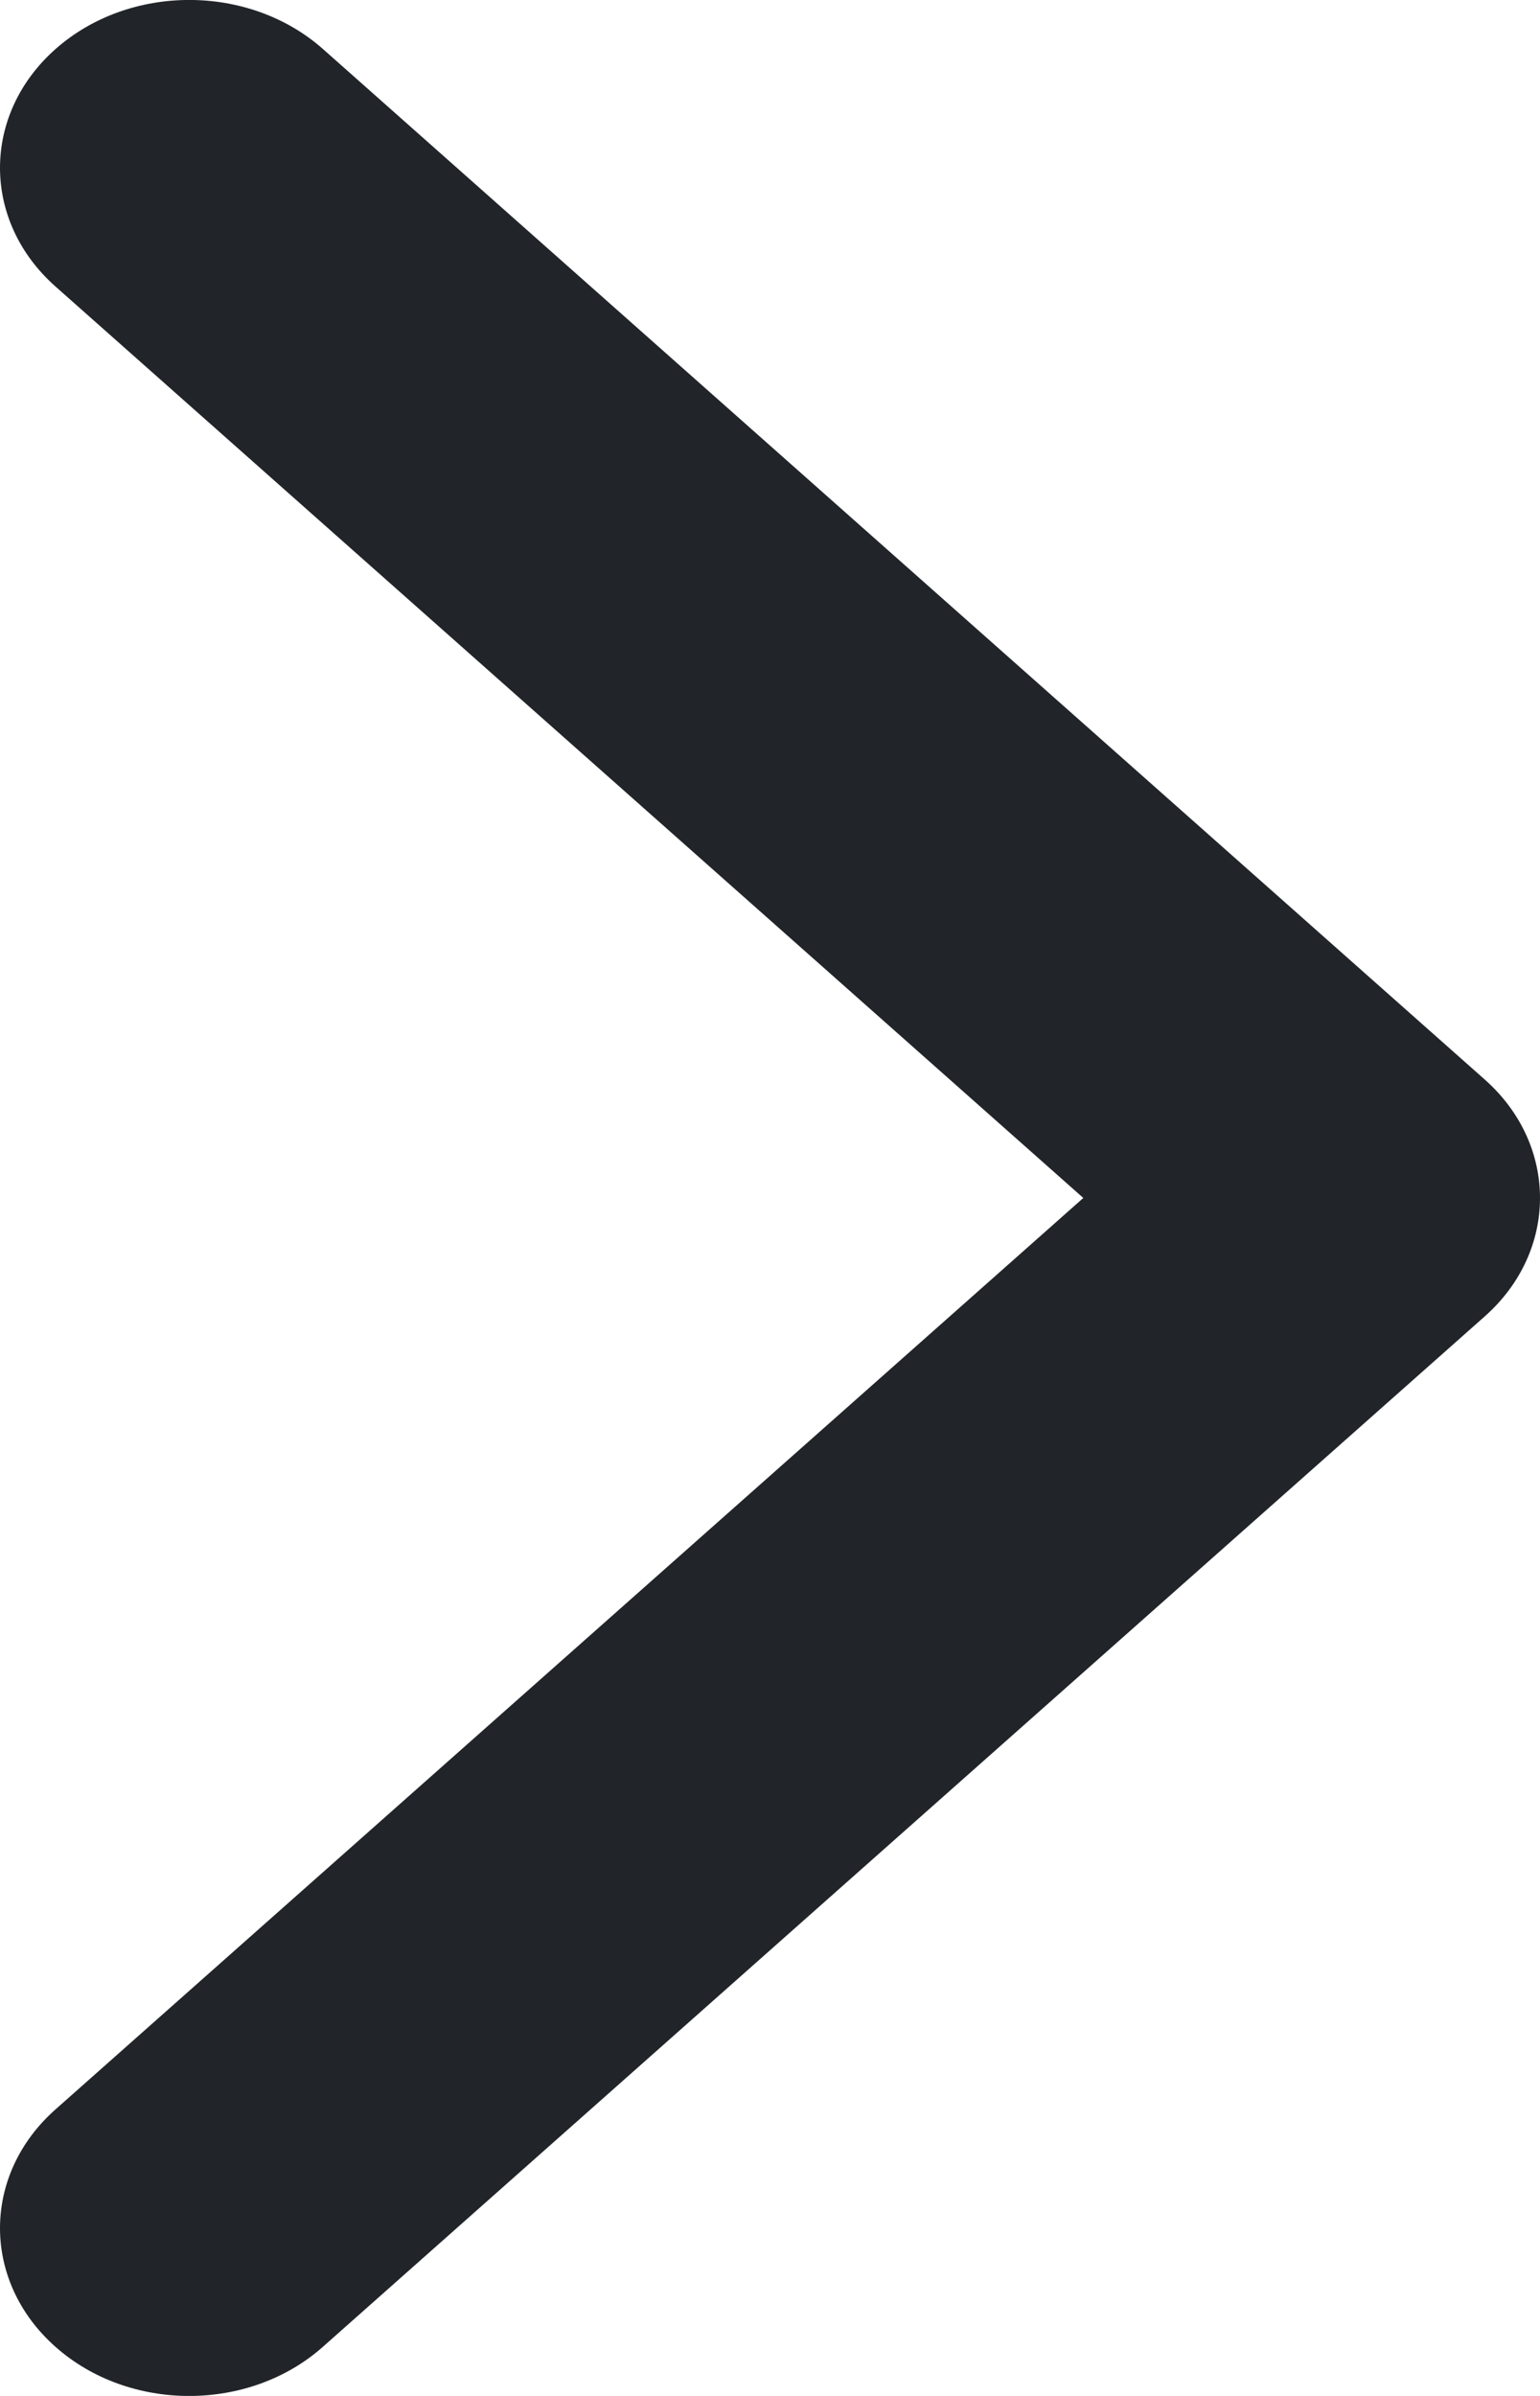 <svg width="9" height="14" viewBox="0 0 9 14" fill="none" xmlns="http://www.w3.org/2000/svg">
<path d="M8.676 7.693L1.887 13.713C1.456 14.096 0.755 14.096 0.324 13.713C-0.108 13.33 -0.108 12.709 0.324 12.326L6.331 7L0.324 1.674C-0.108 1.291 -0.108 0.67 0.324 0.287C0.756 -0.096 1.456 -0.096 1.888 0.287L8.676 6.307C8.892 6.498 9 6.749 9 7C9 7.251 8.892 7.502 8.676 7.693Z" fill="#212529"/>
</svg>
